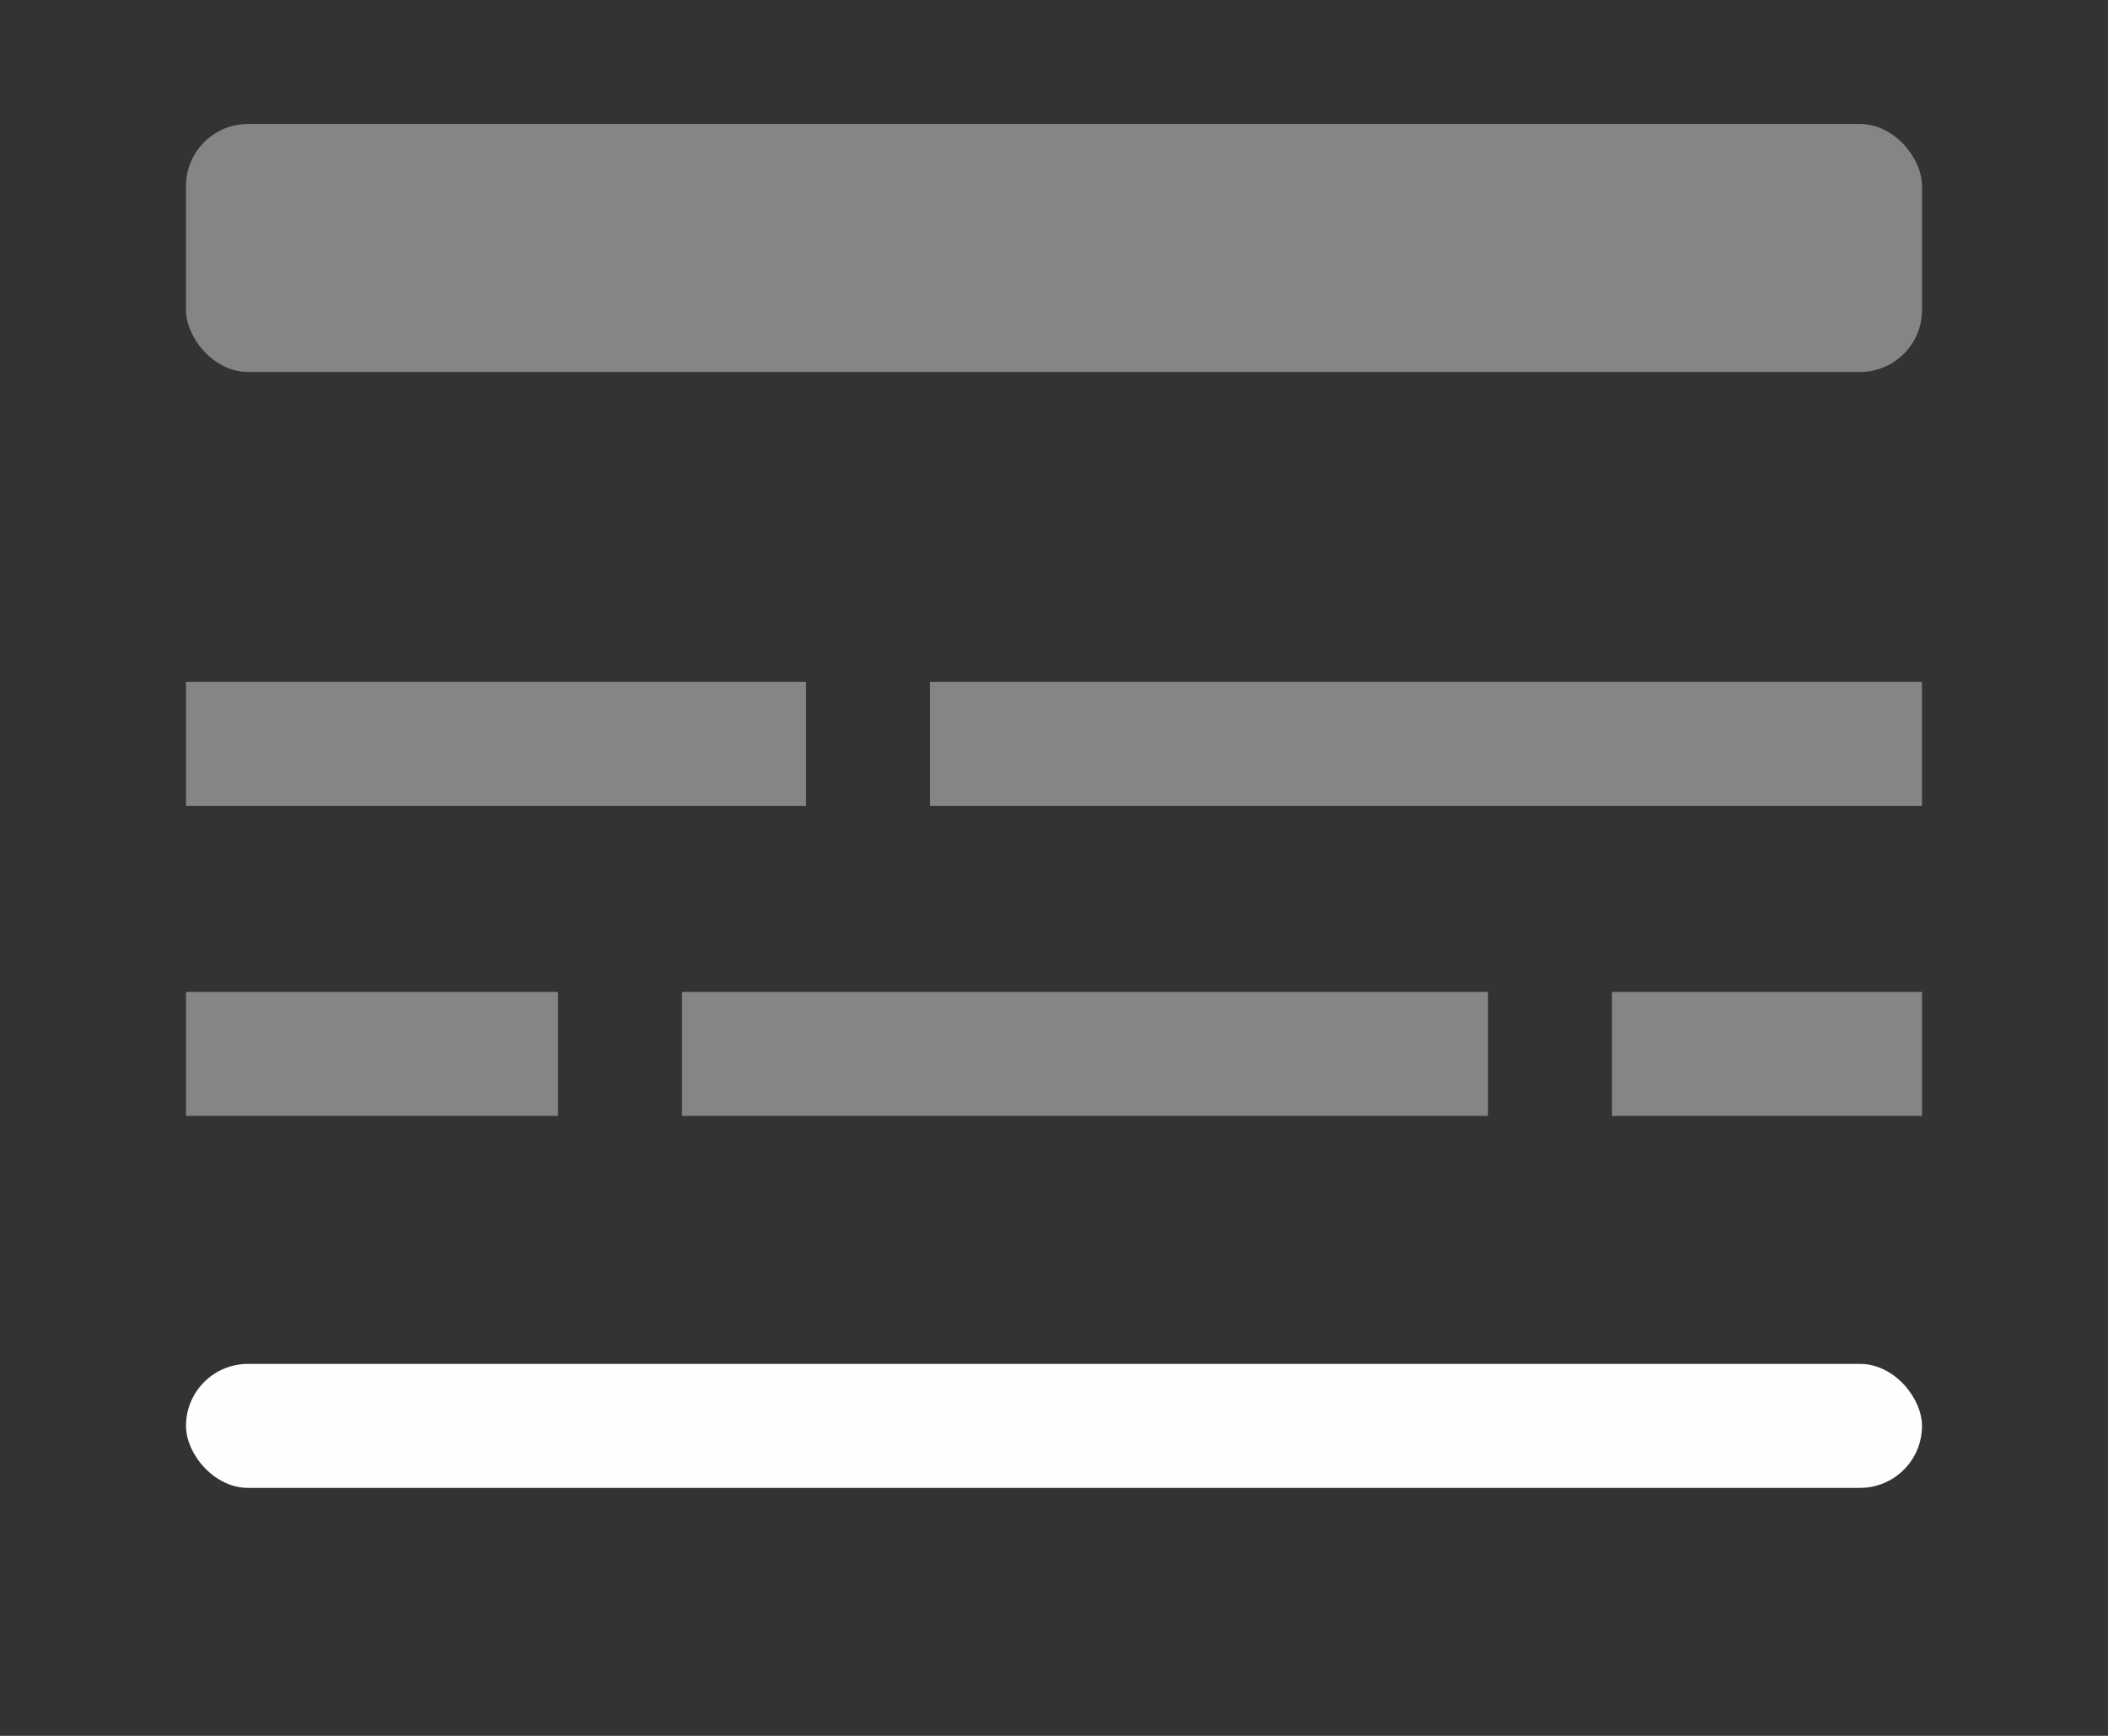 <?xml version="1.0" encoding="UTF-8" standalone="no"?>
<svg width="34px" height="28px" viewBox="0 0 34 28" version="1.1" xmlns="http://www.w3.org/2000/svg" xmlns:xlink="http://www.w3.org/1999/xlink" xmlns:sketch="http://www.bohemiancoding.com/sketch/ns">
    <rect x="0" y="0" width="34" height="28" fill="#333333" stroke="none"/>
    <!-- Generator: Sketch 3.3.2 (12043) - http://www.bohemiancoding.com/sketch -->
    <title>ic-sidebar-footer</title>
    <desc>Created with Sketch.</desc>
    <defs></defs>
    <g id="Page-1" stroke="none" stroke-width="1" fill="none" fill-rule="evenodd" sketch:type="MSPage">
        <g id="FilePad:-Sidebar-Items" sketch:type="MSArtboardGroup" transform="translate(-30, -341)" fill="#FEFEFE">
            <g id="Page-Header-Copy" sketch:type="MSLayerGroup" transform="translate(9, 329)">
                <g id="ic-sidebar-footer" transform="translate(24, 14)" sketch:type="MSShapeGroup">
                    <rect id="Rectangle-282" opacity="0.407" x="0" y="0" width="28" height="4" rx="1"></rect>
                    <rect id="Rectangle-282-Copy-2" opacity="0.407" x="0" y="9" width="10" height="2"></rect>
                    <rect id="Rectangle-282-Copy-4" opacity="0.407" x="0" y="14" width="6" height="2"></rect>
                    <rect id="Rectangle-282-Copy-3" opacity="0.407" x="12" y="9" width="16" height="2"></rect>
                    <rect id="Rectangle-282-Copy-5" opacity="0.407" x="8" y="14" width="13" height="2"></rect>
                    <rect id="Rectangle-282-Copy-6" opacity="0.407" x="23" y="14" width="5" height="2"></rect>
                    <rect id="Rectangle-282-Copy-9" x="0" y="20" width="28" height="2" rx="1"></rect>
                </g>
            </g>
        </g>
    </g>
</svg>